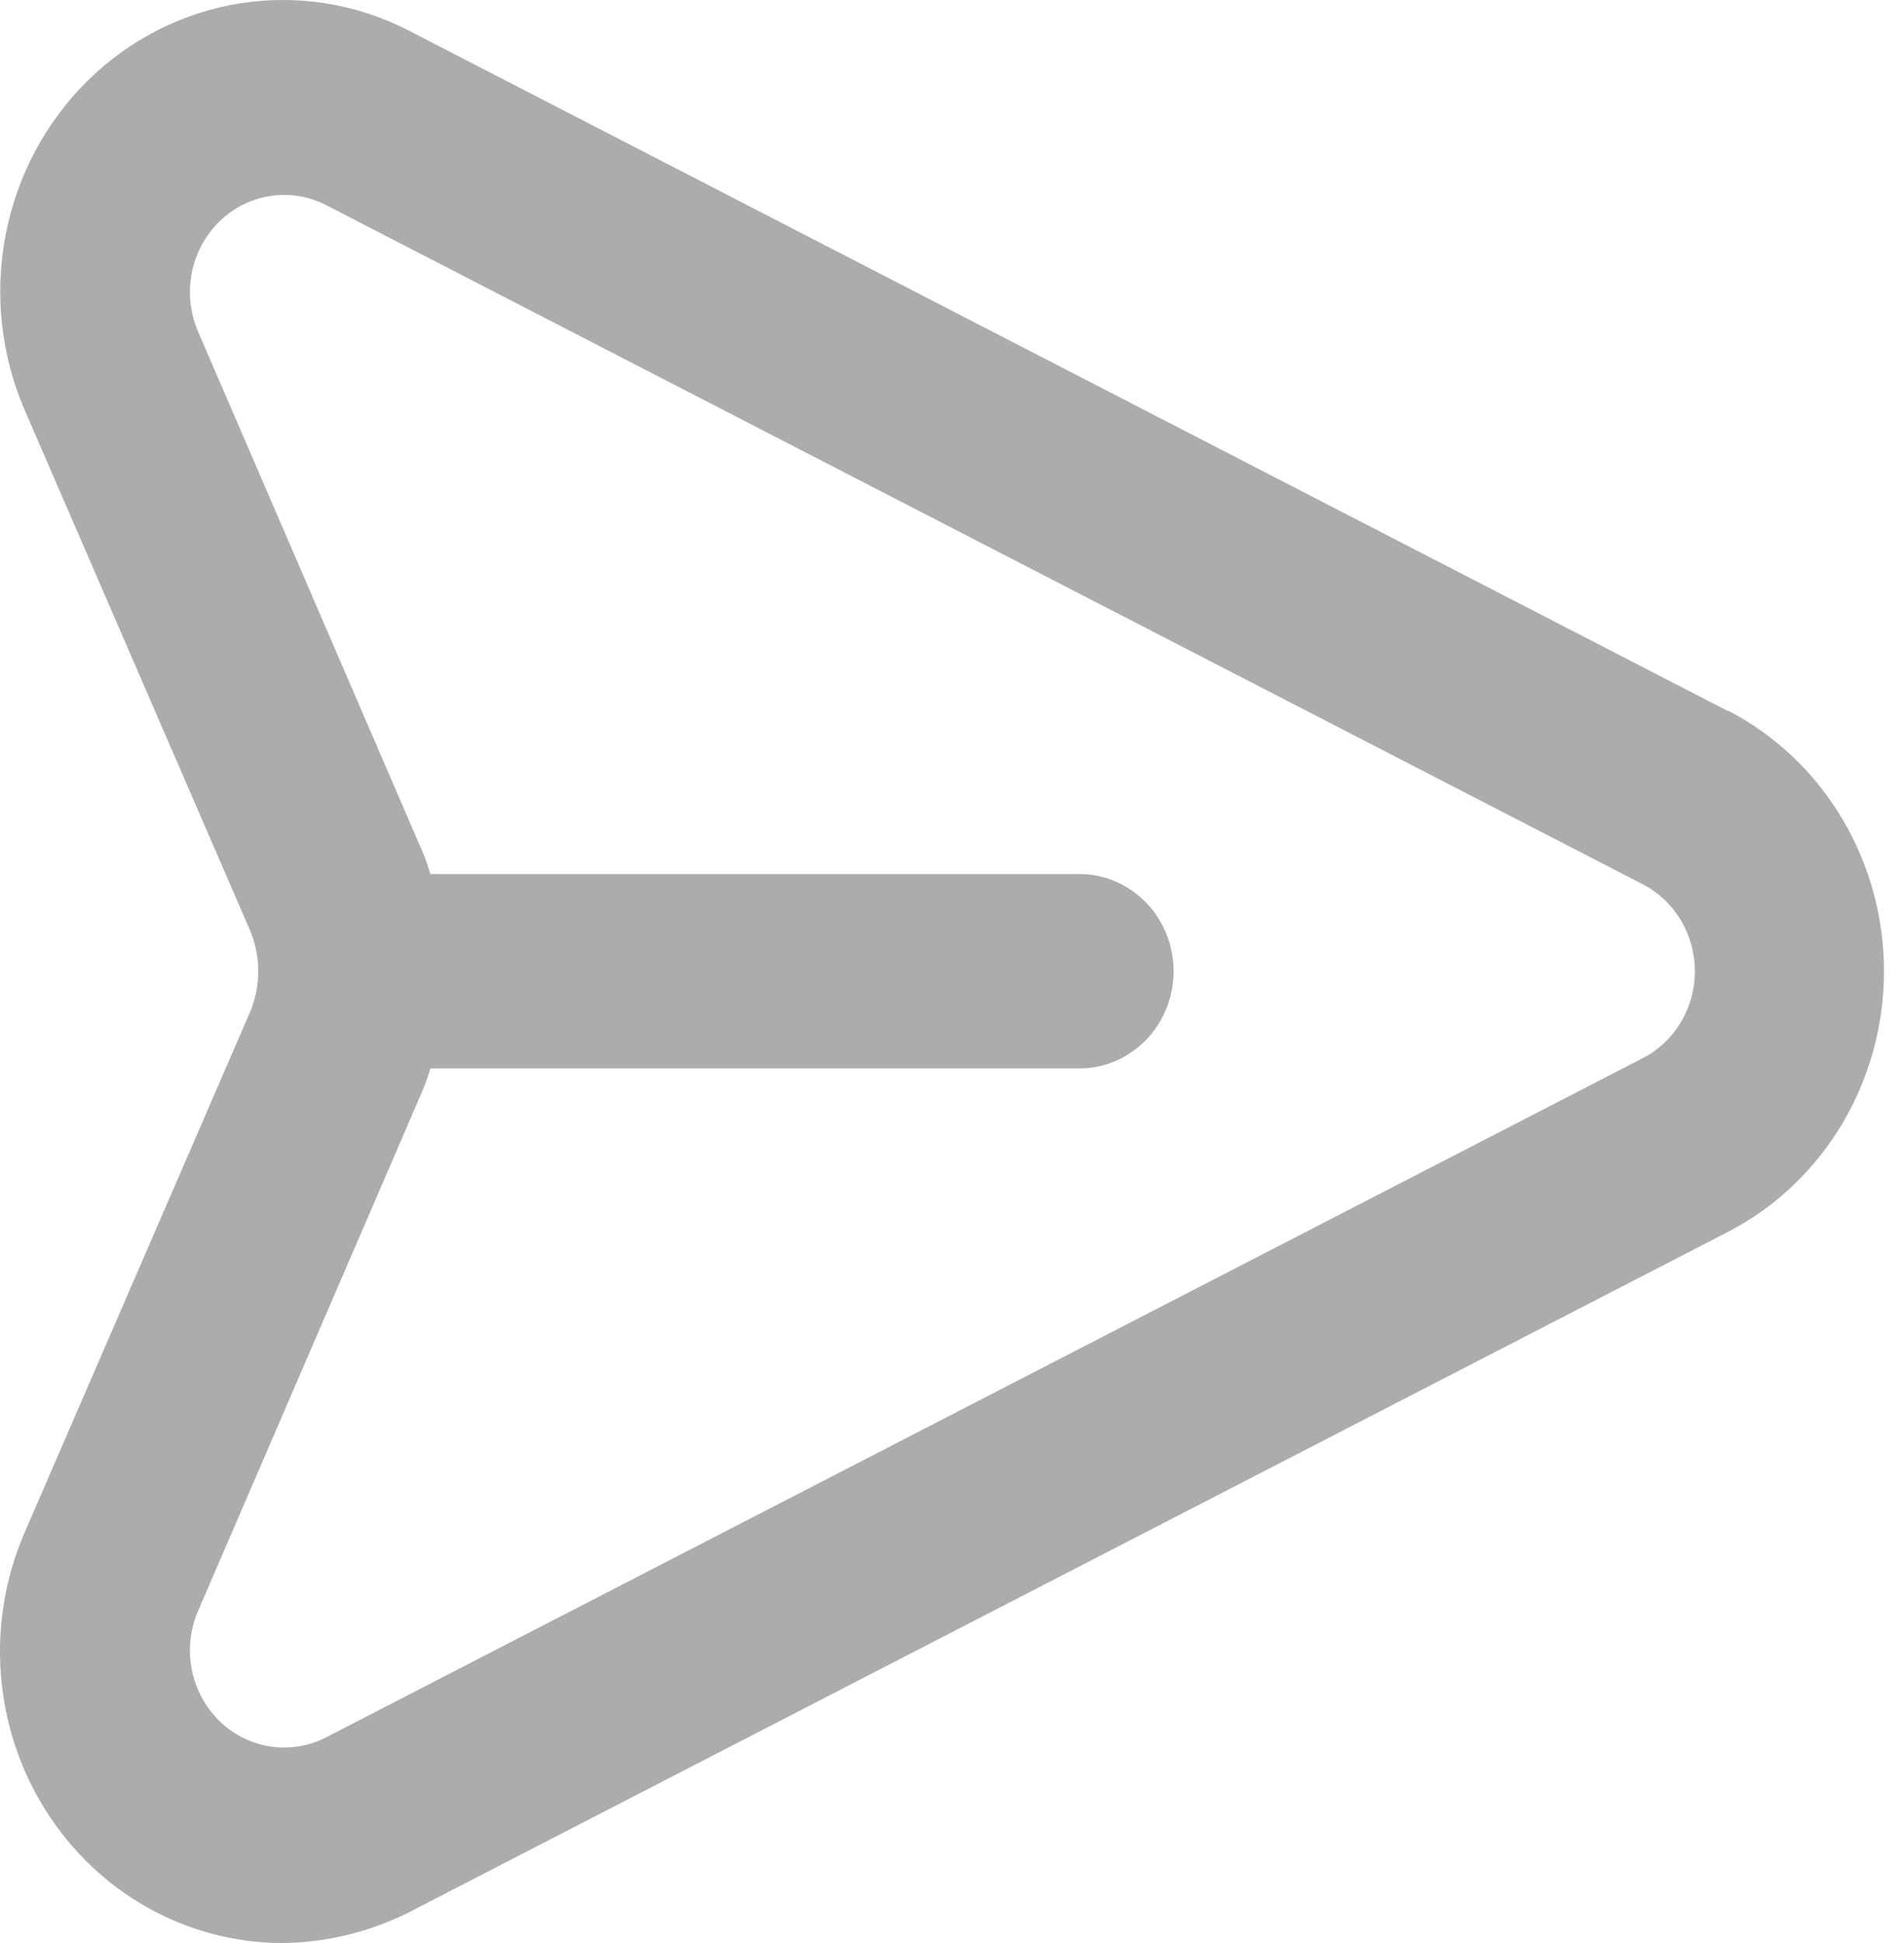 <svg width="49" height="50" viewBox="0 0 49 50" fill="none" xmlns="http://www.w3.org/2000/svg">
<path d="M44.456 18.291L10.519 0.786C9.18 0.098 7.667 -0.147 6.188 0.085C4.709 0.316 3.335 1.013 2.253 2.079C1.172 3.145 0.436 4.53 0.145 6.044C-0.146 7.558 0.023 9.127 0.629 10.539L6.446 23.968C6.578 24.292 6.646 24.641 6.646 24.993C6.646 25.345 6.578 25.694 6.446 26.018L0.629 39.447C0.136 40.589 -0.073 41.84 0.022 43.086C0.117 44.333 0.513 45.535 1.173 46.583C1.833 47.632 2.736 48.494 3.801 49.09C4.866 49.687 6.059 50 7.271 50C8.406 49.988 9.524 49.715 10.543 49.2L44.481 31.695C45.684 31.07 46.696 30.113 47.403 28.929C48.11 27.746 48.485 26.383 48.485 24.993C48.485 23.603 48.11 22.24 47.403 21.056C46.696 19.873 45.684 18.916 44.481 18.291H44.456ZM42.299 27.218L8.361 44.724C7.916 44.944 7.415 45.019 6.927 44.938C6.439 44.857 5.987 44.624 5.631 44.27C5.275 43.917 5.032 43.459 4.935 42.959C4.838 42.459 4.892 41.94 5.089 41.473L10.883 28.044C10.957 27.864 11.022 27.681 11.076 27.494H27.779C28.422 27.494 29.038 27.23 29.493 26.761C29.947 26.292 30.203 25.656 30.203 24.993C30.203 24.33 29.947 23.694 29.493 23.225C29.038 22.756 28.422 22.492 27.779 22.492H11.076C11.022 22.305 10.957 22.121 10.883 21.942L5.089 8.513C4.892 8.045 4.838 7.527 4.935 7.027C5.032 6.527 5.275 6.069 5.631 5.715C5.987 5.361 6.439 5.128 6.927 5.048C7.415 4.967 7.916 5.041 8.361 5.262L42.299 22.767C42.696 22.977 43.029 23.296 43.262 23.689C43.495 24.081 43.618 24.533 43.618 24.993C43.618 25.453 43.495 25.904 43.262 26.297C43.029 26.69 42.696 27.009 42.299 27.218Z" fill="#ACACAC"/>
</svg>
